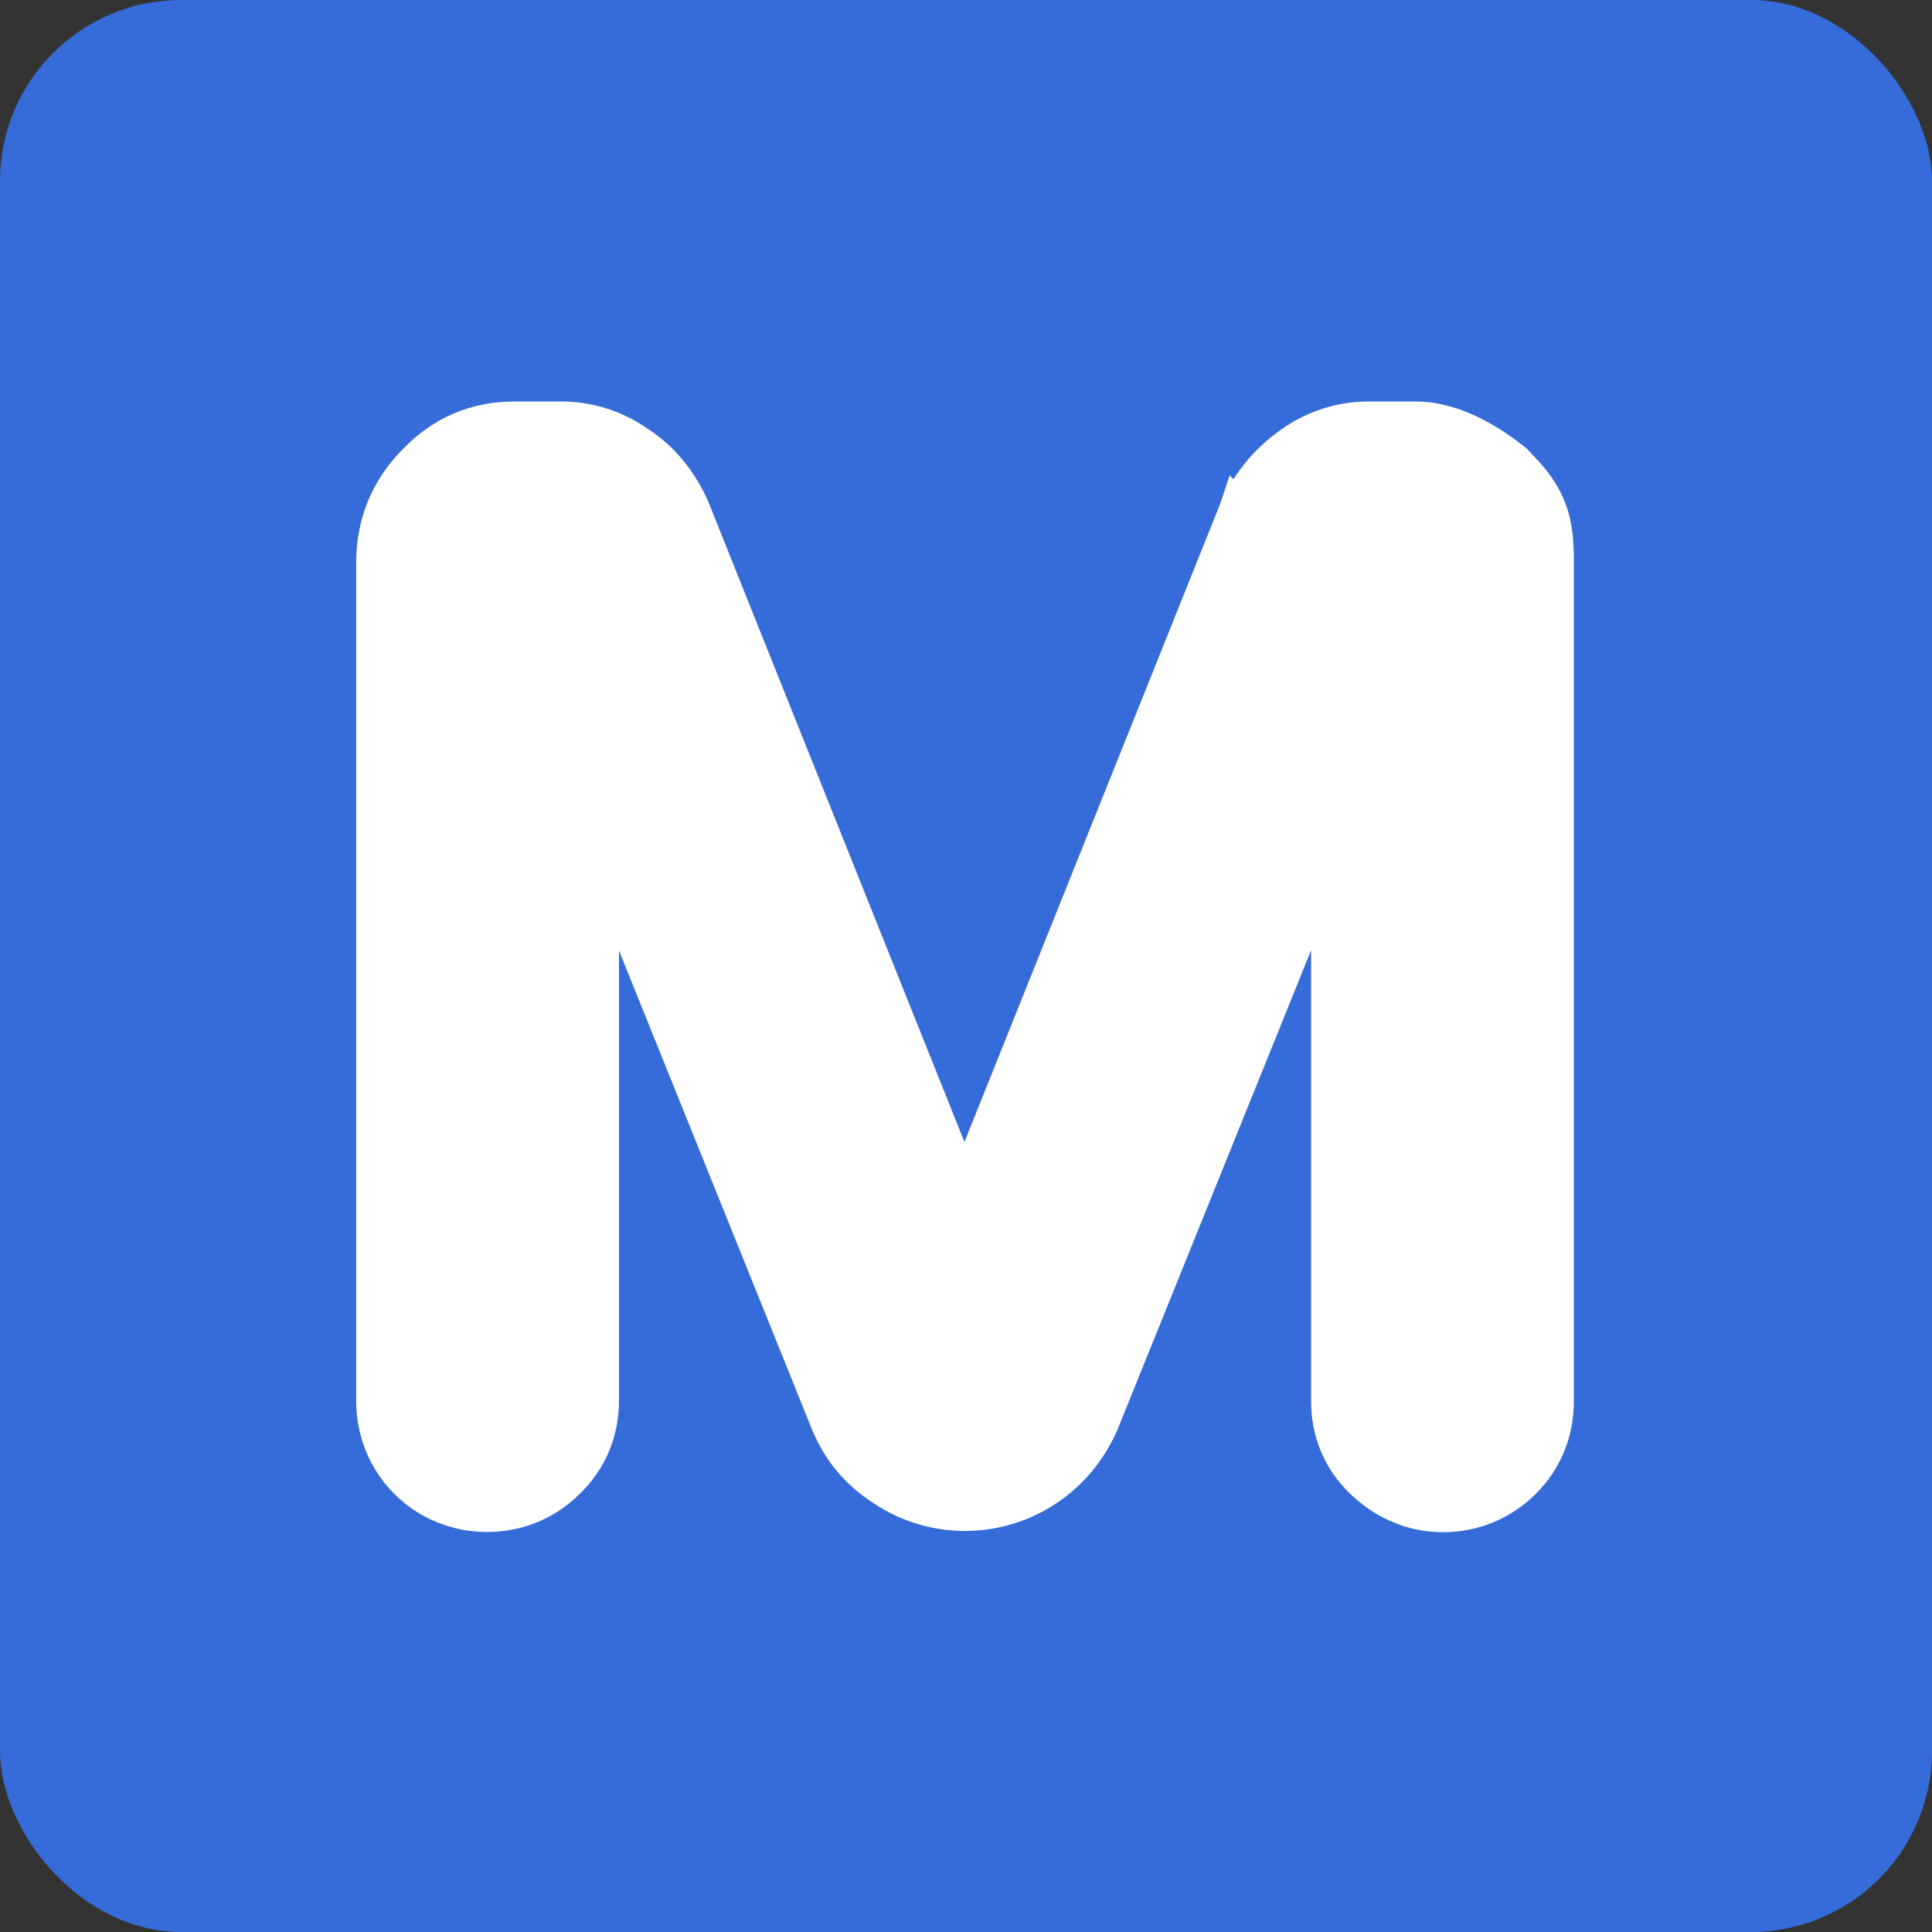 <svg width="16" height="16" viewBox="0 0 16 16" fill="none" xmlns="http://www.w3.org/2000/svg">
<rect x="0" y="0" width="16" height="16" fill="#333333" stroke="none"/>
<rect width="16" height="16" rx="1.5" fill="#366CD9"/>
<path d="M12.546 3.83L12.538 3.822L12.529 3.815C12.363 3.684 12.056 3.475 11.723 3.475H11.336C11.107 3.475 10.888 3.544 10.695 3.681C10.505 3.815 10.36 3.984 10.25 4.216L10.249 4.215L10.246 4.224L7.987 9.861L5.728 4.214L5.728 4.214L5.726 4.209C5.627 3.989 5.481 3.806 5.286 3.679C5.094 3.544 4.876 3.475 4.647 3.475H4.261C3.943 3.475 3.666 3.591 3.44 3.828C3.214 4.055 3.1 4.341 3.1 4.657V11.604C3.1 11.851 3.194 12.088 3.372 12.266C3.726 12.621 4.325 12.634 4.692 12.268C4.881 12.089 4.976 11.851 4.976 11.604V7.098L6.867 11.79L6.867 11.79L6.868 11.792C6.958 12.007 7.106 12.19 7.321 12.326C7.728 12.597 8.258 12.596 8.665 12.325C8.869 12.189 9.015 12.007 9.115 11.785L9.115 11.785L9.117 11.78L11.008 7.097V11.604C11.008 11.863 11.104 12.091 11.293 12.27C11.477 12.442 11.701 12.539 11.951 12.539C12.198 12.539 12.434 12.444 12.612 12.266C12.789 12.089 12.884 11.862 12.884 11.604V4.647C12.884 4.504 12.875 4.374 12.834 4.25C12.791 4.123 12.719 4.012 12.609 3.897C12.609 3.897 12.609 3.897 12.609 3.897L12.546 3.83Z" fill="white" stroke="white" stroke-width="0.3"/>
</svg>
